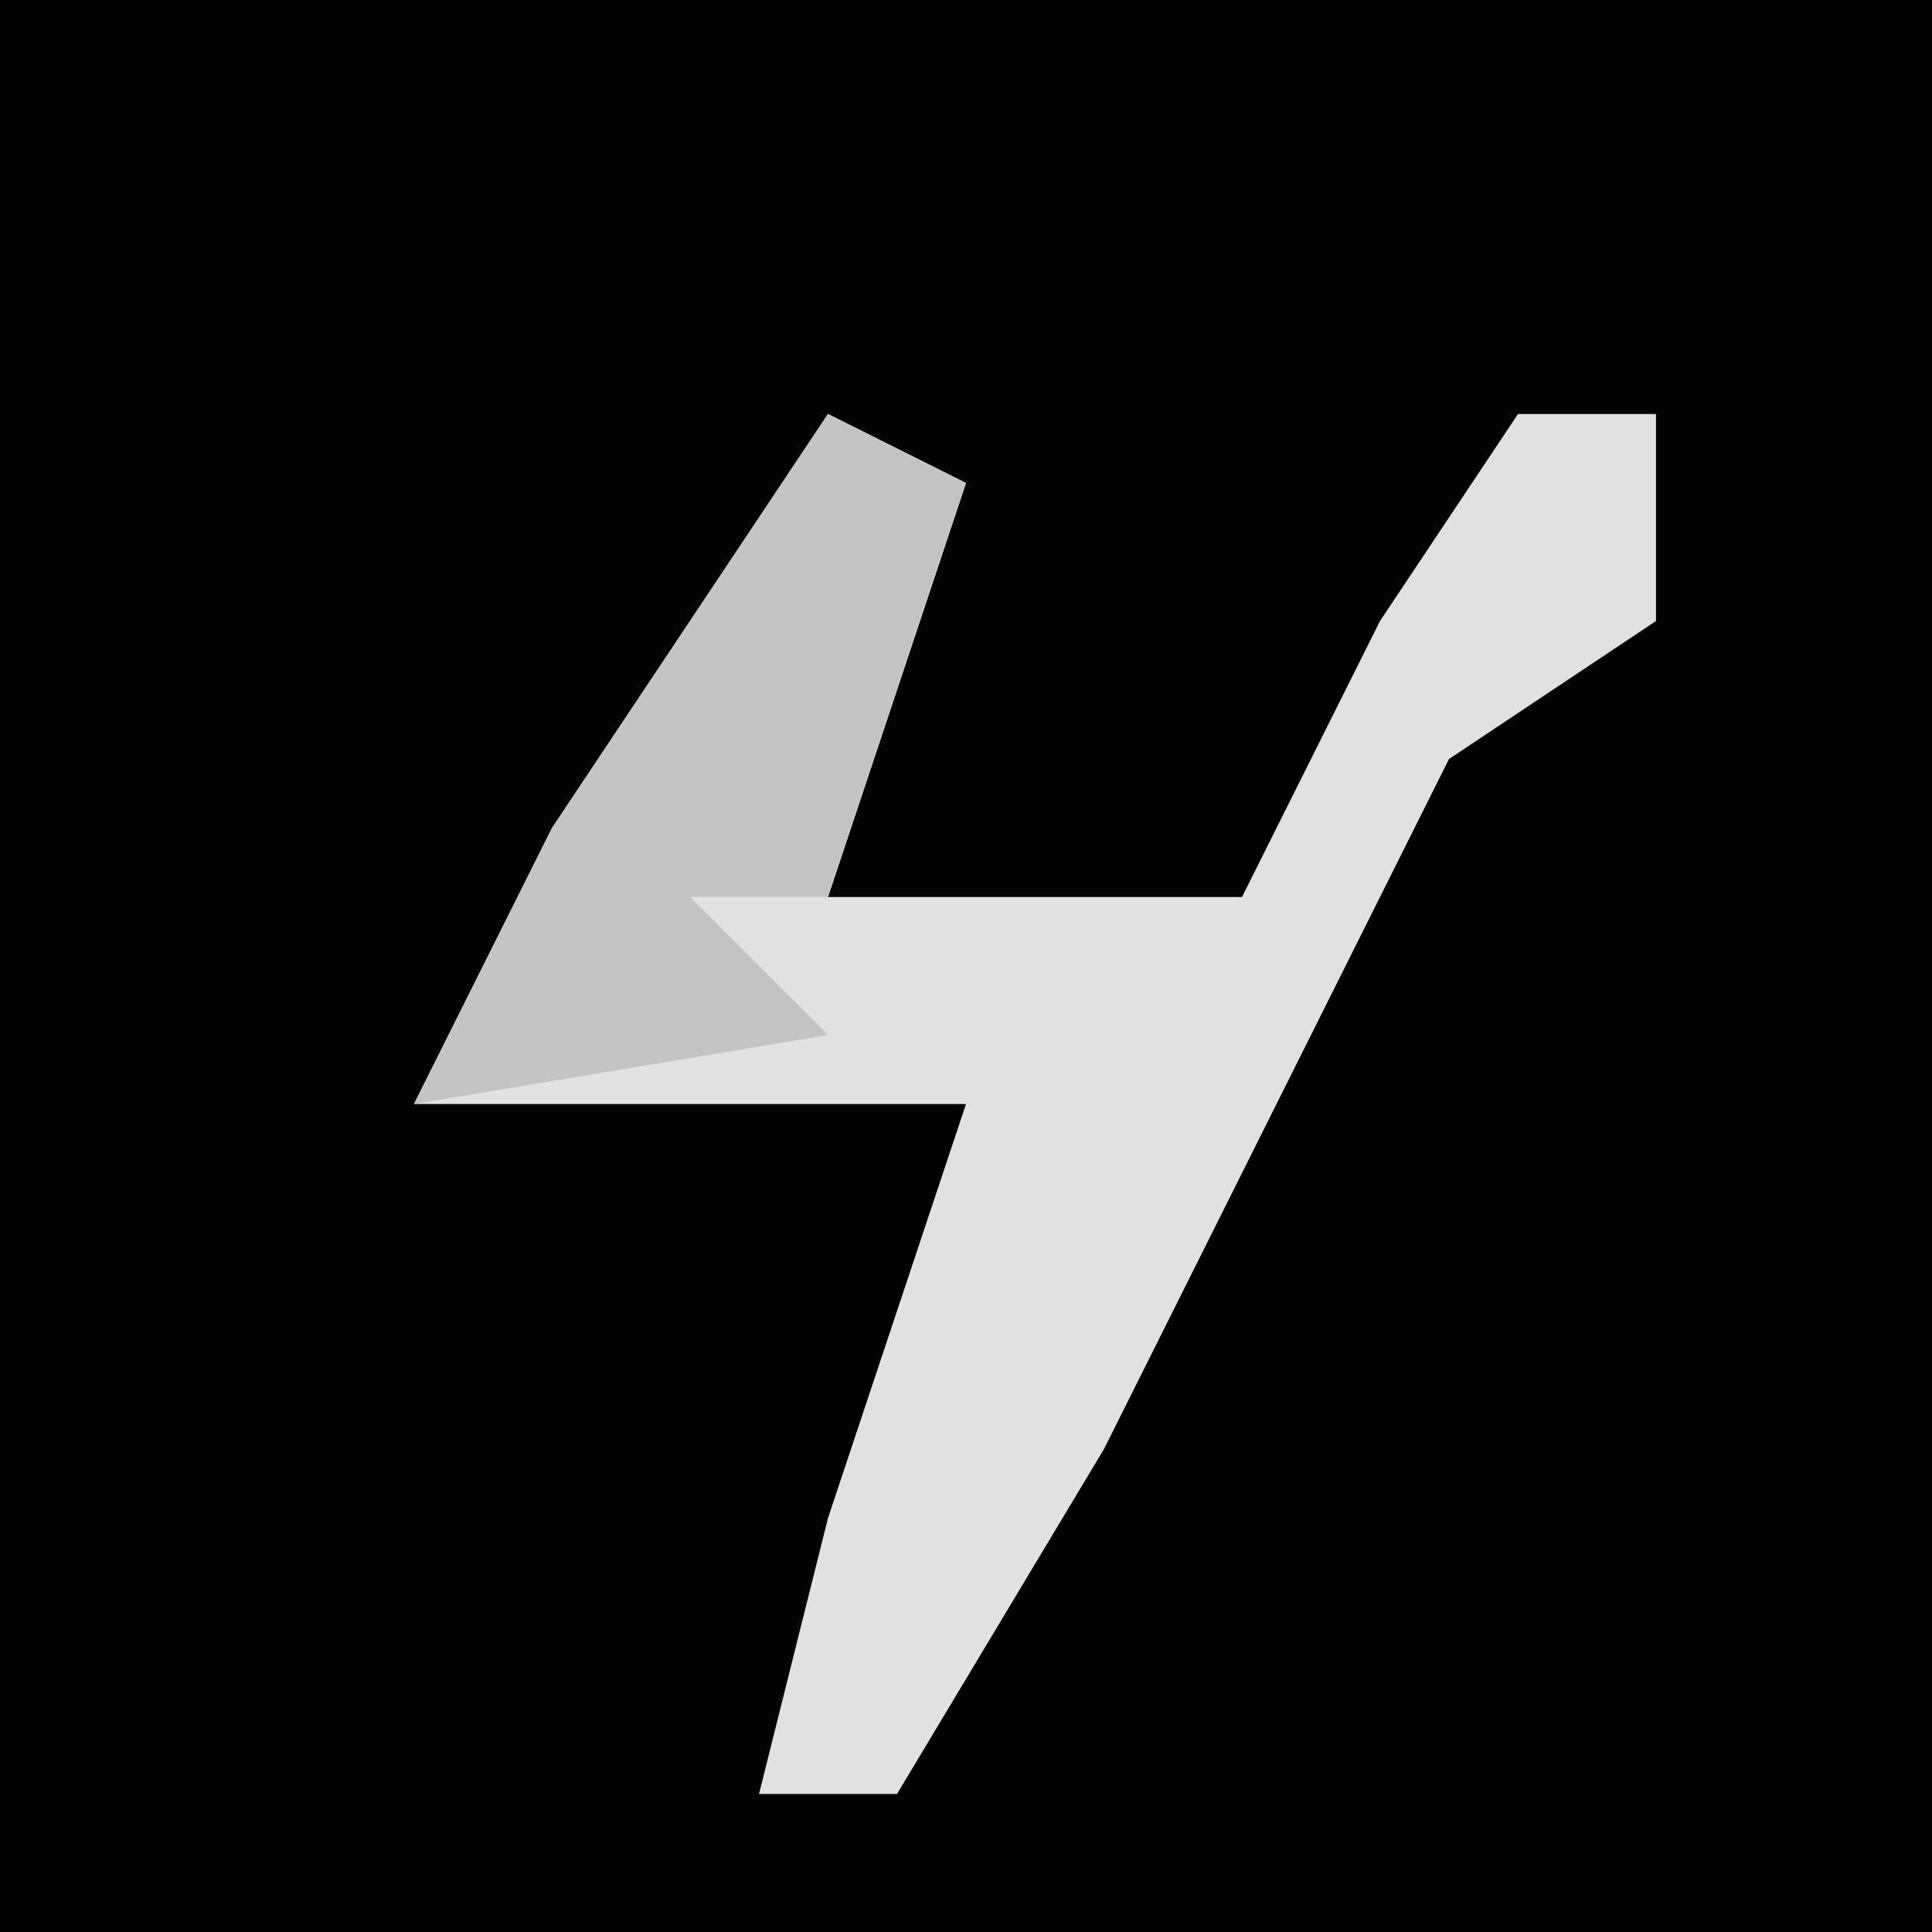 <?xml version="1.0" encoding="UTF-8"?>
<svg version="1.1" xmlns="http://www.w3.org/2000/svg" width="28" height="28">
<path d="M0,0 L28,0 L28,28 L0,28 Z " fill="#030303" transform="translate(0,0)"/>
<path d="M0,0 L2,1 L0,7 L6,7 L8,3 L10,0 L12,0 L12,3 L9,5 L4,15 L1,20 L-1,20 L0,16 L2,10 L-6,10 L-4,6 Z " fill="#E1E1E1" transform="translate(12,6)"/>
<path d="M0,0 L2,1 L0,7 L-2,7 L0,9 L-6,10 L-4,6 Z " fill="#C4C4C4" transform="translate(12,6)"/>
</svg>
